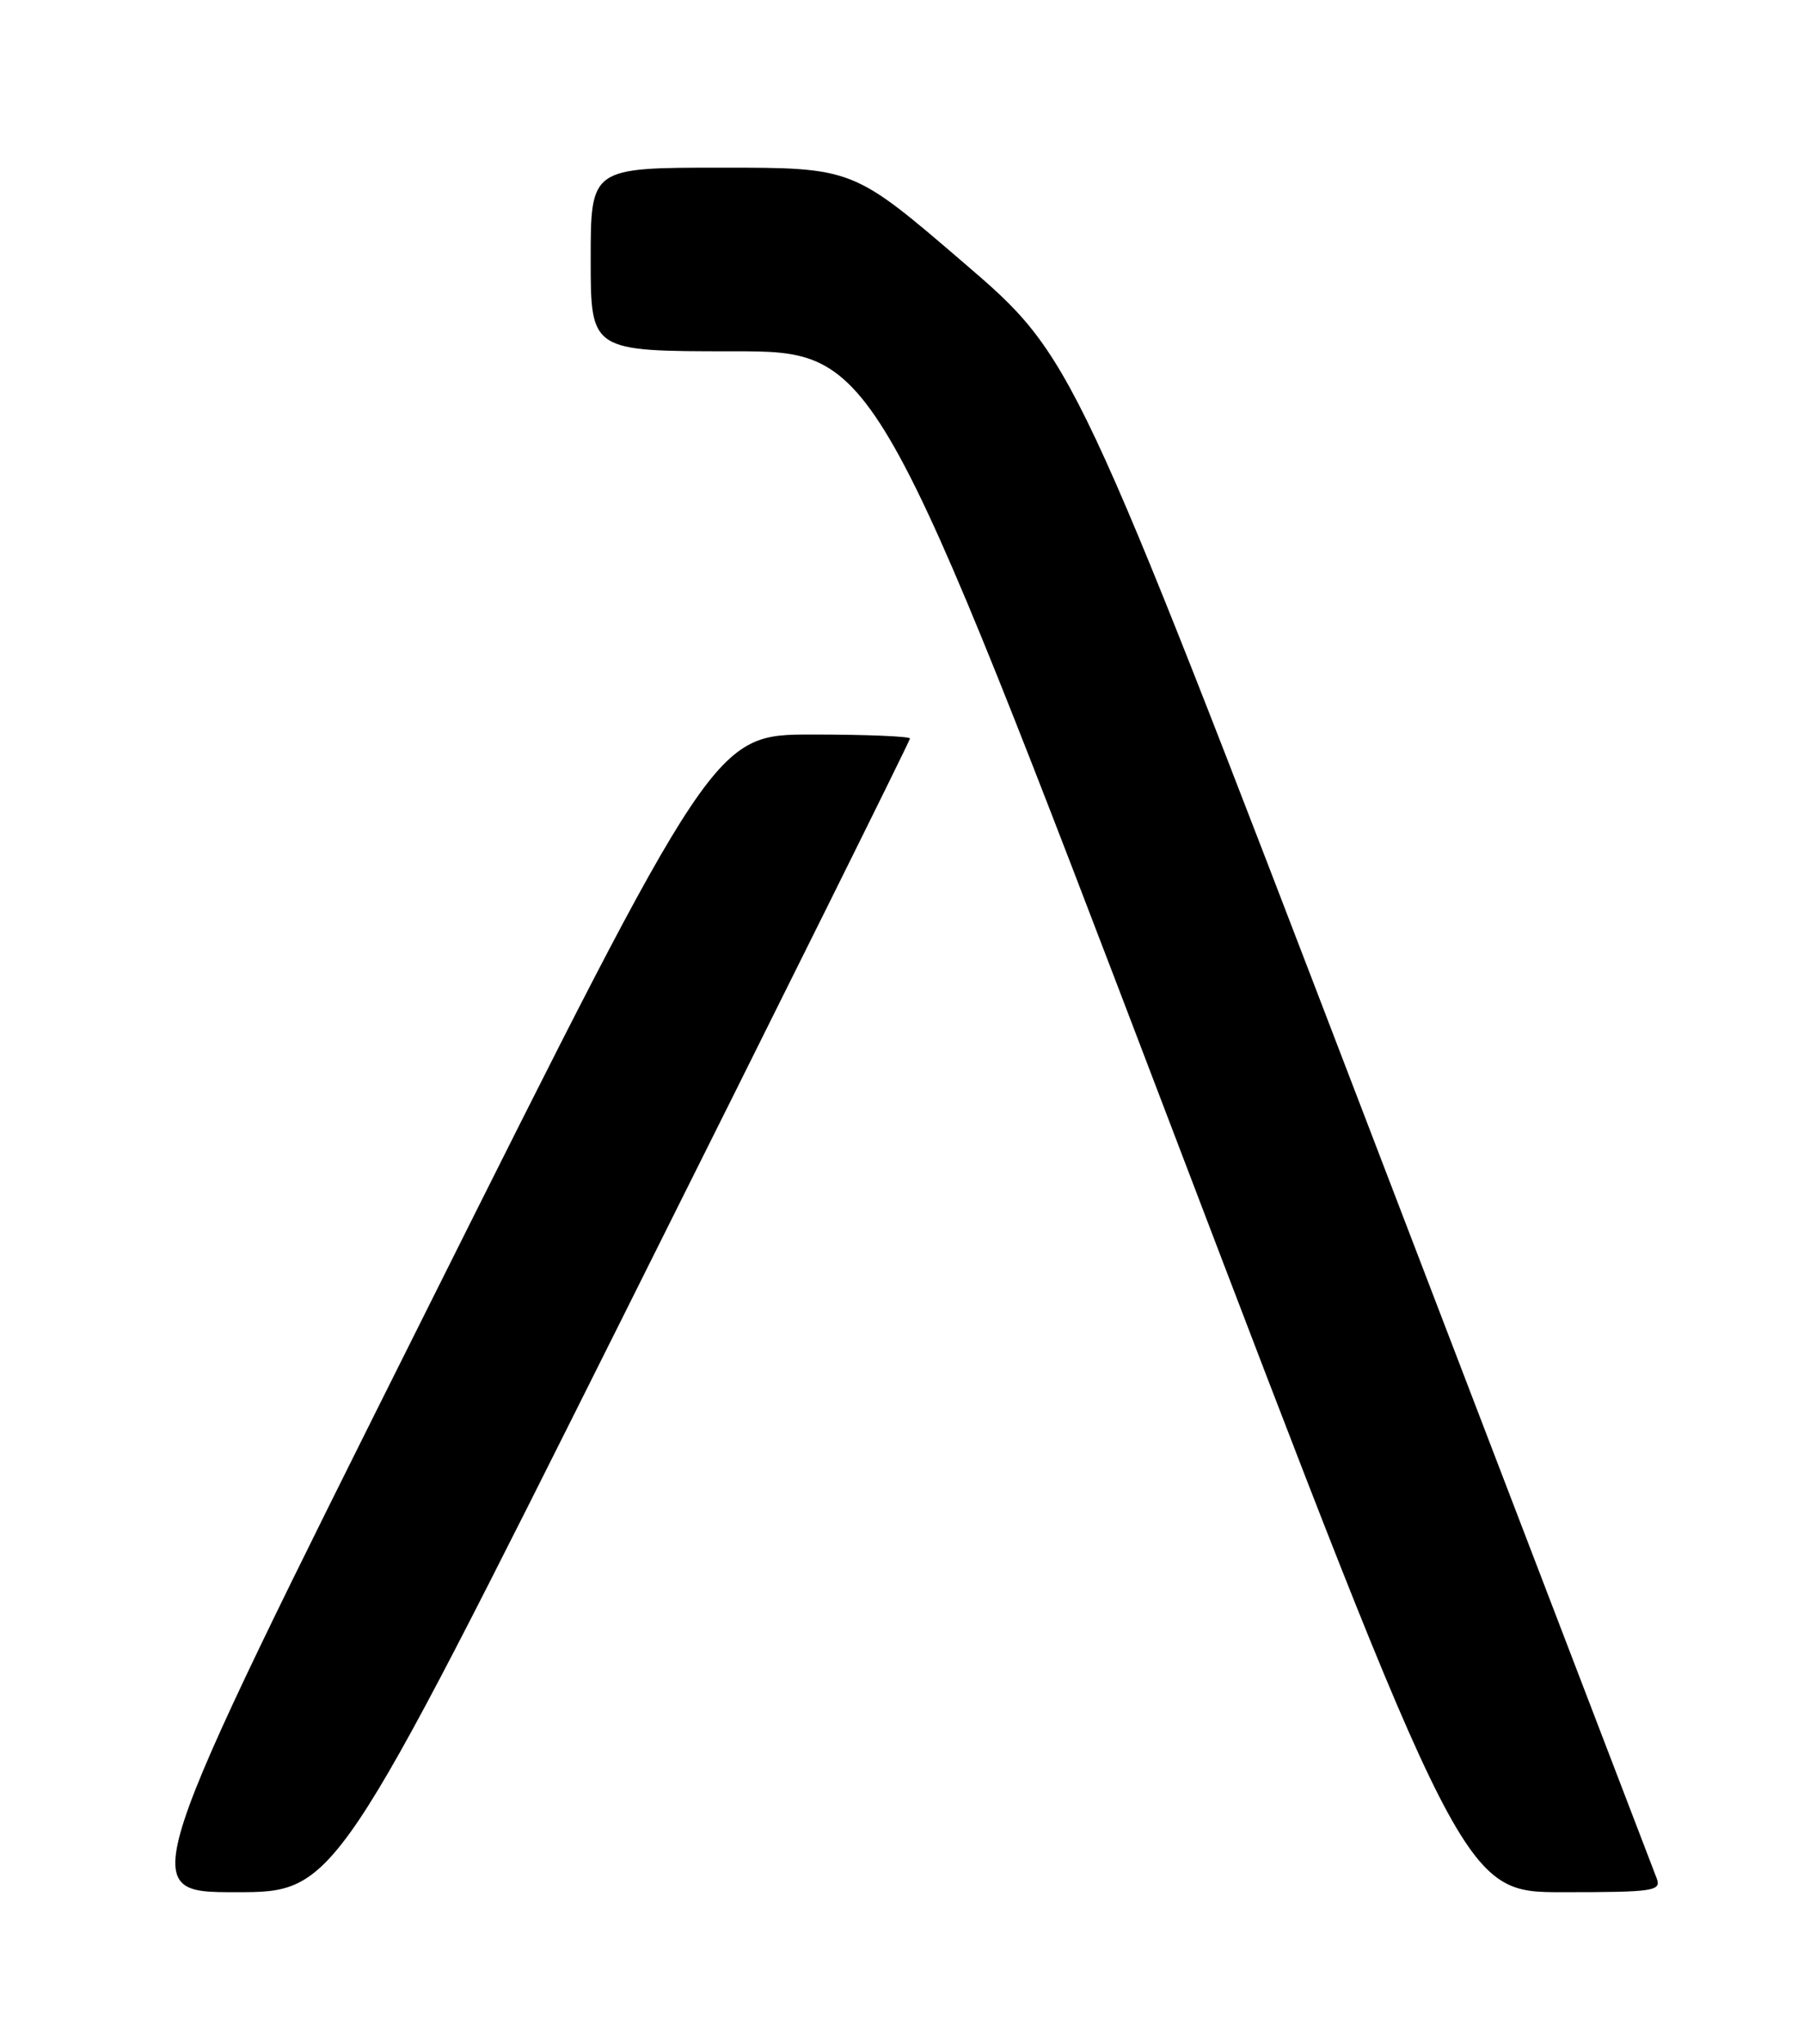 <?xml version="1.0" encoding="UTF-8" standalone="no"?>
<!DOCTYPE svg PUBLIC "-//W3C//DTD SVG 1.1//EN" "http://www.w3.org/Graphics/SVG/1.1/DTD/svg11.dtd" >
<svg xmlns="http://www.w3.org/2000/svg" xmlns:xlink="http://www.w3.org/1999/xlink" version="1.1" viewBox="0 0 226 256">
 <g >
 <path fill="currentColor"
d=" M 78.00 165.00 C 97.80 125.40 114.00 92.78 114.00 92.50 C 114.00 92.23 108.49 92.00 101.75 92.00 C 89.49 92.00 89.49 92.00 53.25 164.50 C 17.00 237.00 17.00 237.00 29.50 237.00 C 42.00 237.00 42.00 237.00 78.00 165.00 Z  M 207.54 235.25 C 207.17 234.29 190.59 191.03 170.69 139.12 C 134.50 44.73 134.50 44.73 120.68 32.87 C 106.86 21.00 106.86 21.00 90.43 21.00 C 74.00 21.00 74.00 21.00 74.00 32.50 C 74.00 44.00 74.00 44.00 91.85 44.00 C 109.70 44.00 109.70 44.00 146.50 140.50 C 183.30 237.00 183.30 237.00 195.76 237.00 C 207.21 237.00 208.16 236.86 207.54 235.25 Z "/>
</g>
</svg>
